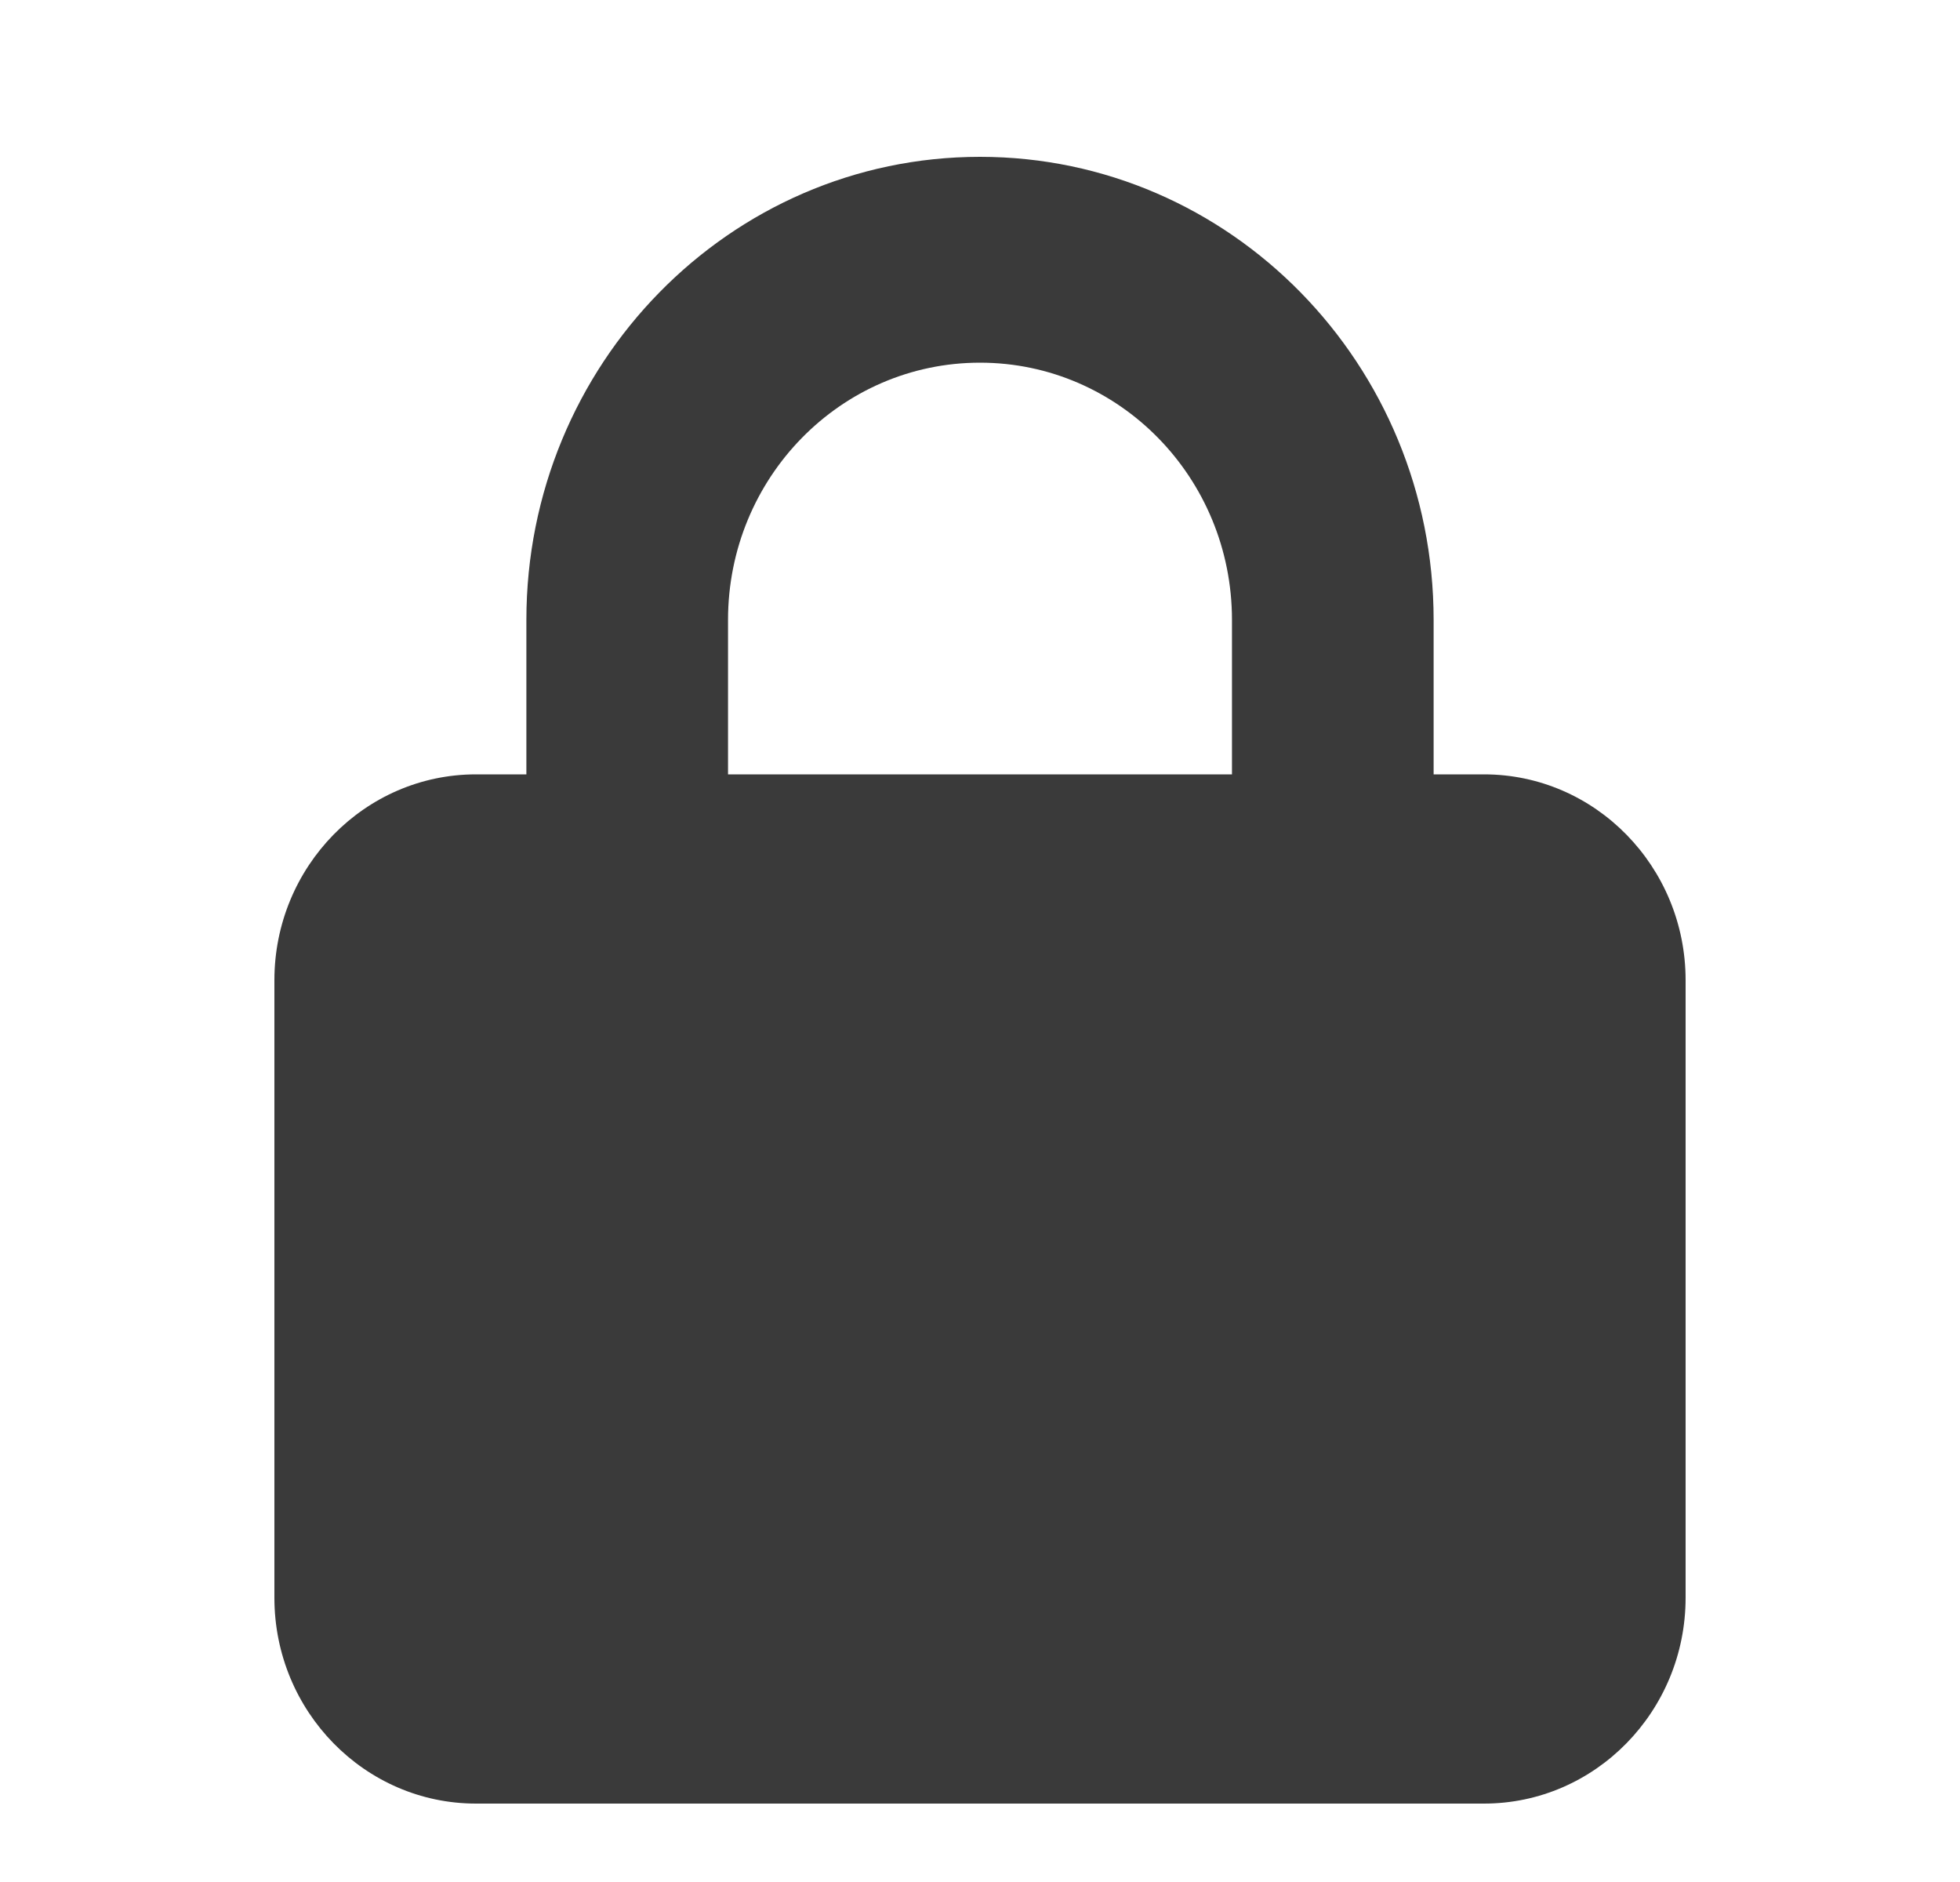 <svg width="25" height="24" viewBox="0 0 25 24" fill="none" xmlns="http://www.w3.org/2000/svg">
<path d="M9.286 7.906V9.875H15.714V7.906C15.714 6.093 14.276 4.625 12.5 4.625C10.724 4.625 9.286 6.093 9.286 7.906ZM6.714 9.875V7.906C6.714 4.646 9.306 2 12.5 2C15.694 2 18.286 4.646 18.286 7.906V9.875H18.929C20.347 9.875 21.5 11.052 21.5 12.5V20.375C21.5 21.823 20.347 23 18.929 23H6.071C4.653 23 3.5 21.823 3.5 20.375V12.5C3.5 11.052 4.653 9.875 6.071 9.875H6.714Z" fill="#3A3A3A"/>
</svg>

